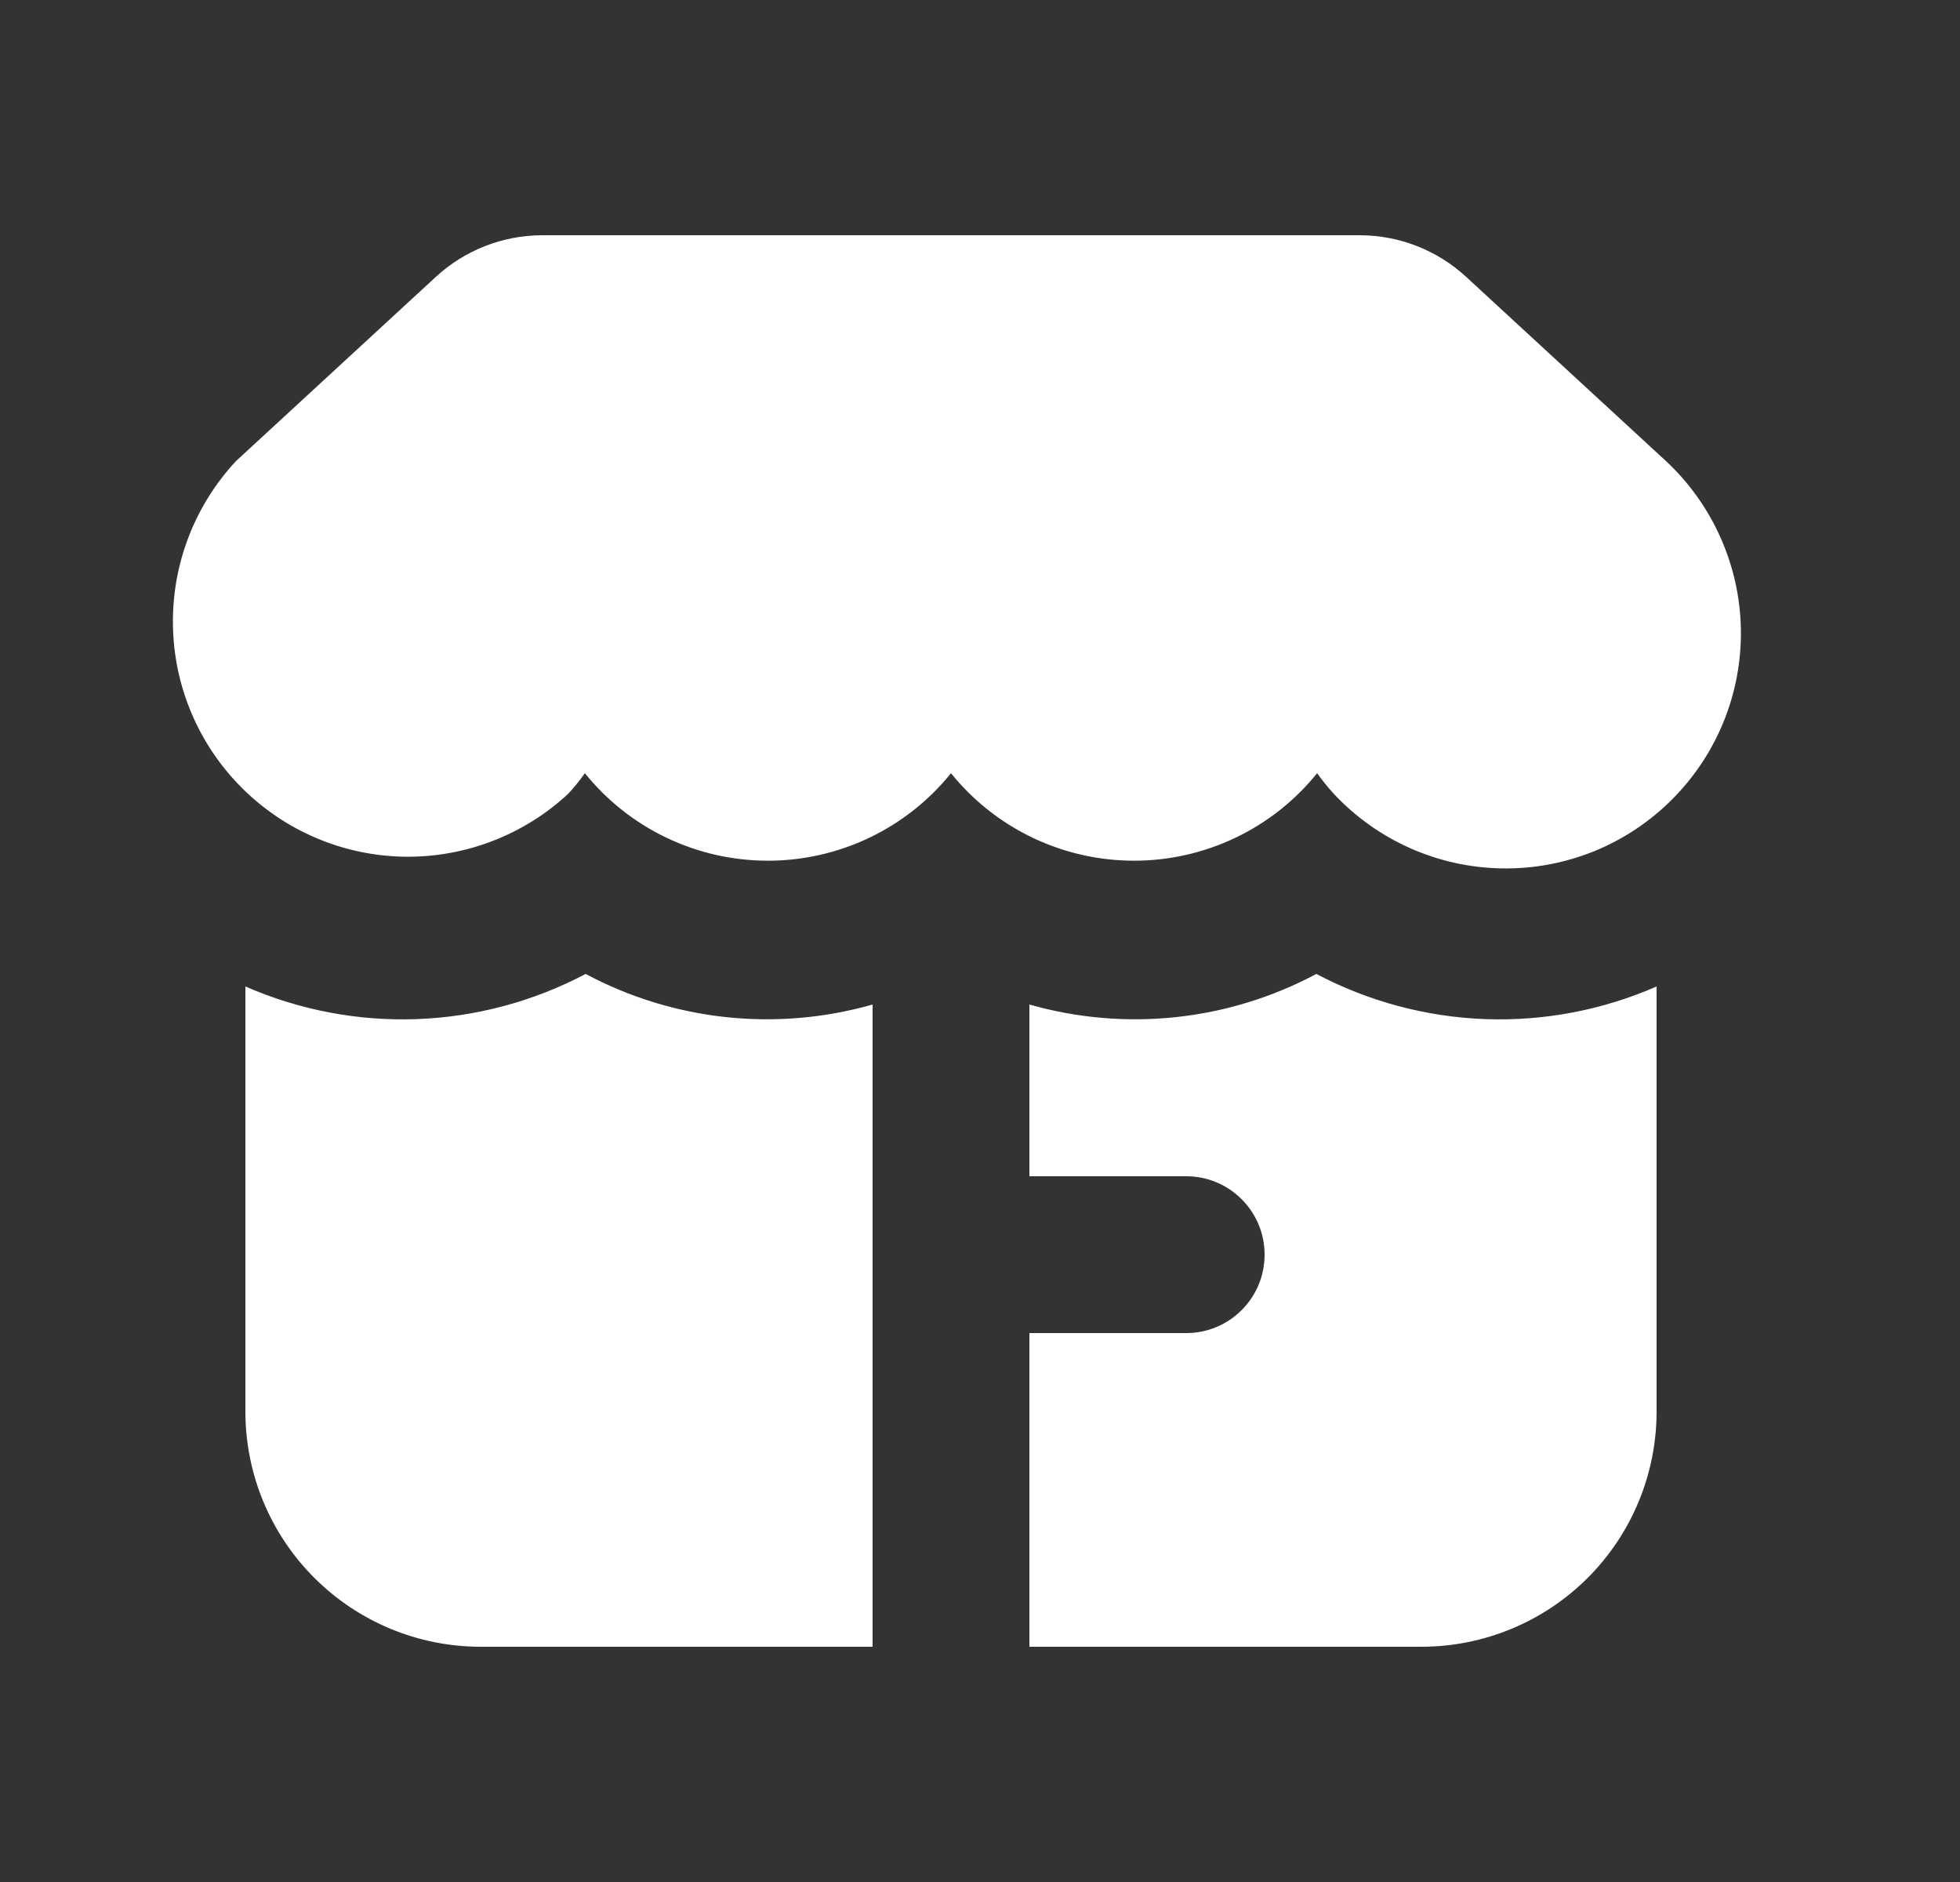 <svg width="25" height="24" viewBox="0 0 25 24" fill="none" xmlns="http://www.w3.org/2000/svg">
<rect x="0" y="0" width="25" height="24" fill="#333333" stroke="none"/>
<path d="M21.25 5.88L18.7 3.53C18.332 3.191 17.851 3.002 17.35 3H6.91C6.41 3.002 5.928 3.191 5.56 3.53L3.01 5.88C2.48 6.449 2.192 7.201 2.206 7.978C2.219 8.755 2.534 9.497 3.084 10.046C3.633 10.596 4.375 10.911 5.152 10.925C5.929 10.938 6.682 10.65 7.25 10.12C7.326 10.038 7.396 9.951 7.46 9.86C7.741 10.209 8.097 10.49 8.501 10.683C8.905 10.876 9.347 10.976 9.795 10.976C10.243 10.976 10.685 10.876 11.089 10.683C11.493 10.49 11.849 10.209 12.13 9.86C12.411 10.209 12.767 10.49 13.171 10.683C13.575 10.876 14.017 10.976 14.465 10.976C14.913 10.976 15.355 10.876 15.759 10.683C16.163 10.49 16.519 10.209 16.8 9.86C16.865 9.951 16.935 10.038 17.01 10.12C17.285 10.415 17.616 10.651 17.984 10.815C18.352 10.979 18.749 11.067 19.152 11.074C19.555 11.082 19.955 11.007 20.329 10.857C20.702 10.706 21.041 10.481 21.326 10.196C21.611 9.911 21.836 9.572 21.987 9.198C22.138 8.825 22.212 8.425 22.205 8.022C22.198 7.619 22.109 7.222 21.945 6.854C21.781 6.486 21.545 6.155 21.25 5.88ZM7.47 12.42C6.805 12.771 6.07 12.968 5.319 12.996C4.567 13.024 3.819 12.881 3.13 12.58V18C3.13 18.796 3.446 19.559 4.009 20.121C4.572 20.684 5.335 21 6.13 21H11.13V12.81C9.906 13.159 8.594 13.02 7.47 12.42ZM16.79 12.42C15.667 13.02 14.355 13.159 13.13 12.81V15H15.13C15.396 15 15.65 15.105 15.837 15.293C16.025 15.48 16.13 15.735 16.13 16C16.13 16.265 16.025 16.52 15.837 16.707C15.65 16.895 15.396 17 15.13 17H13.13V21H18.13C18.926 21 19.689 20.684 20.252 20.121C20.814 19.559 21.13 18.796 21.13 18V12.58C20.441 12.881 19.693 13.024 18.942 12.996C18.191 12.968 17.455 12.771 16.79 12.42Z" fill="white"/>
</svg>
